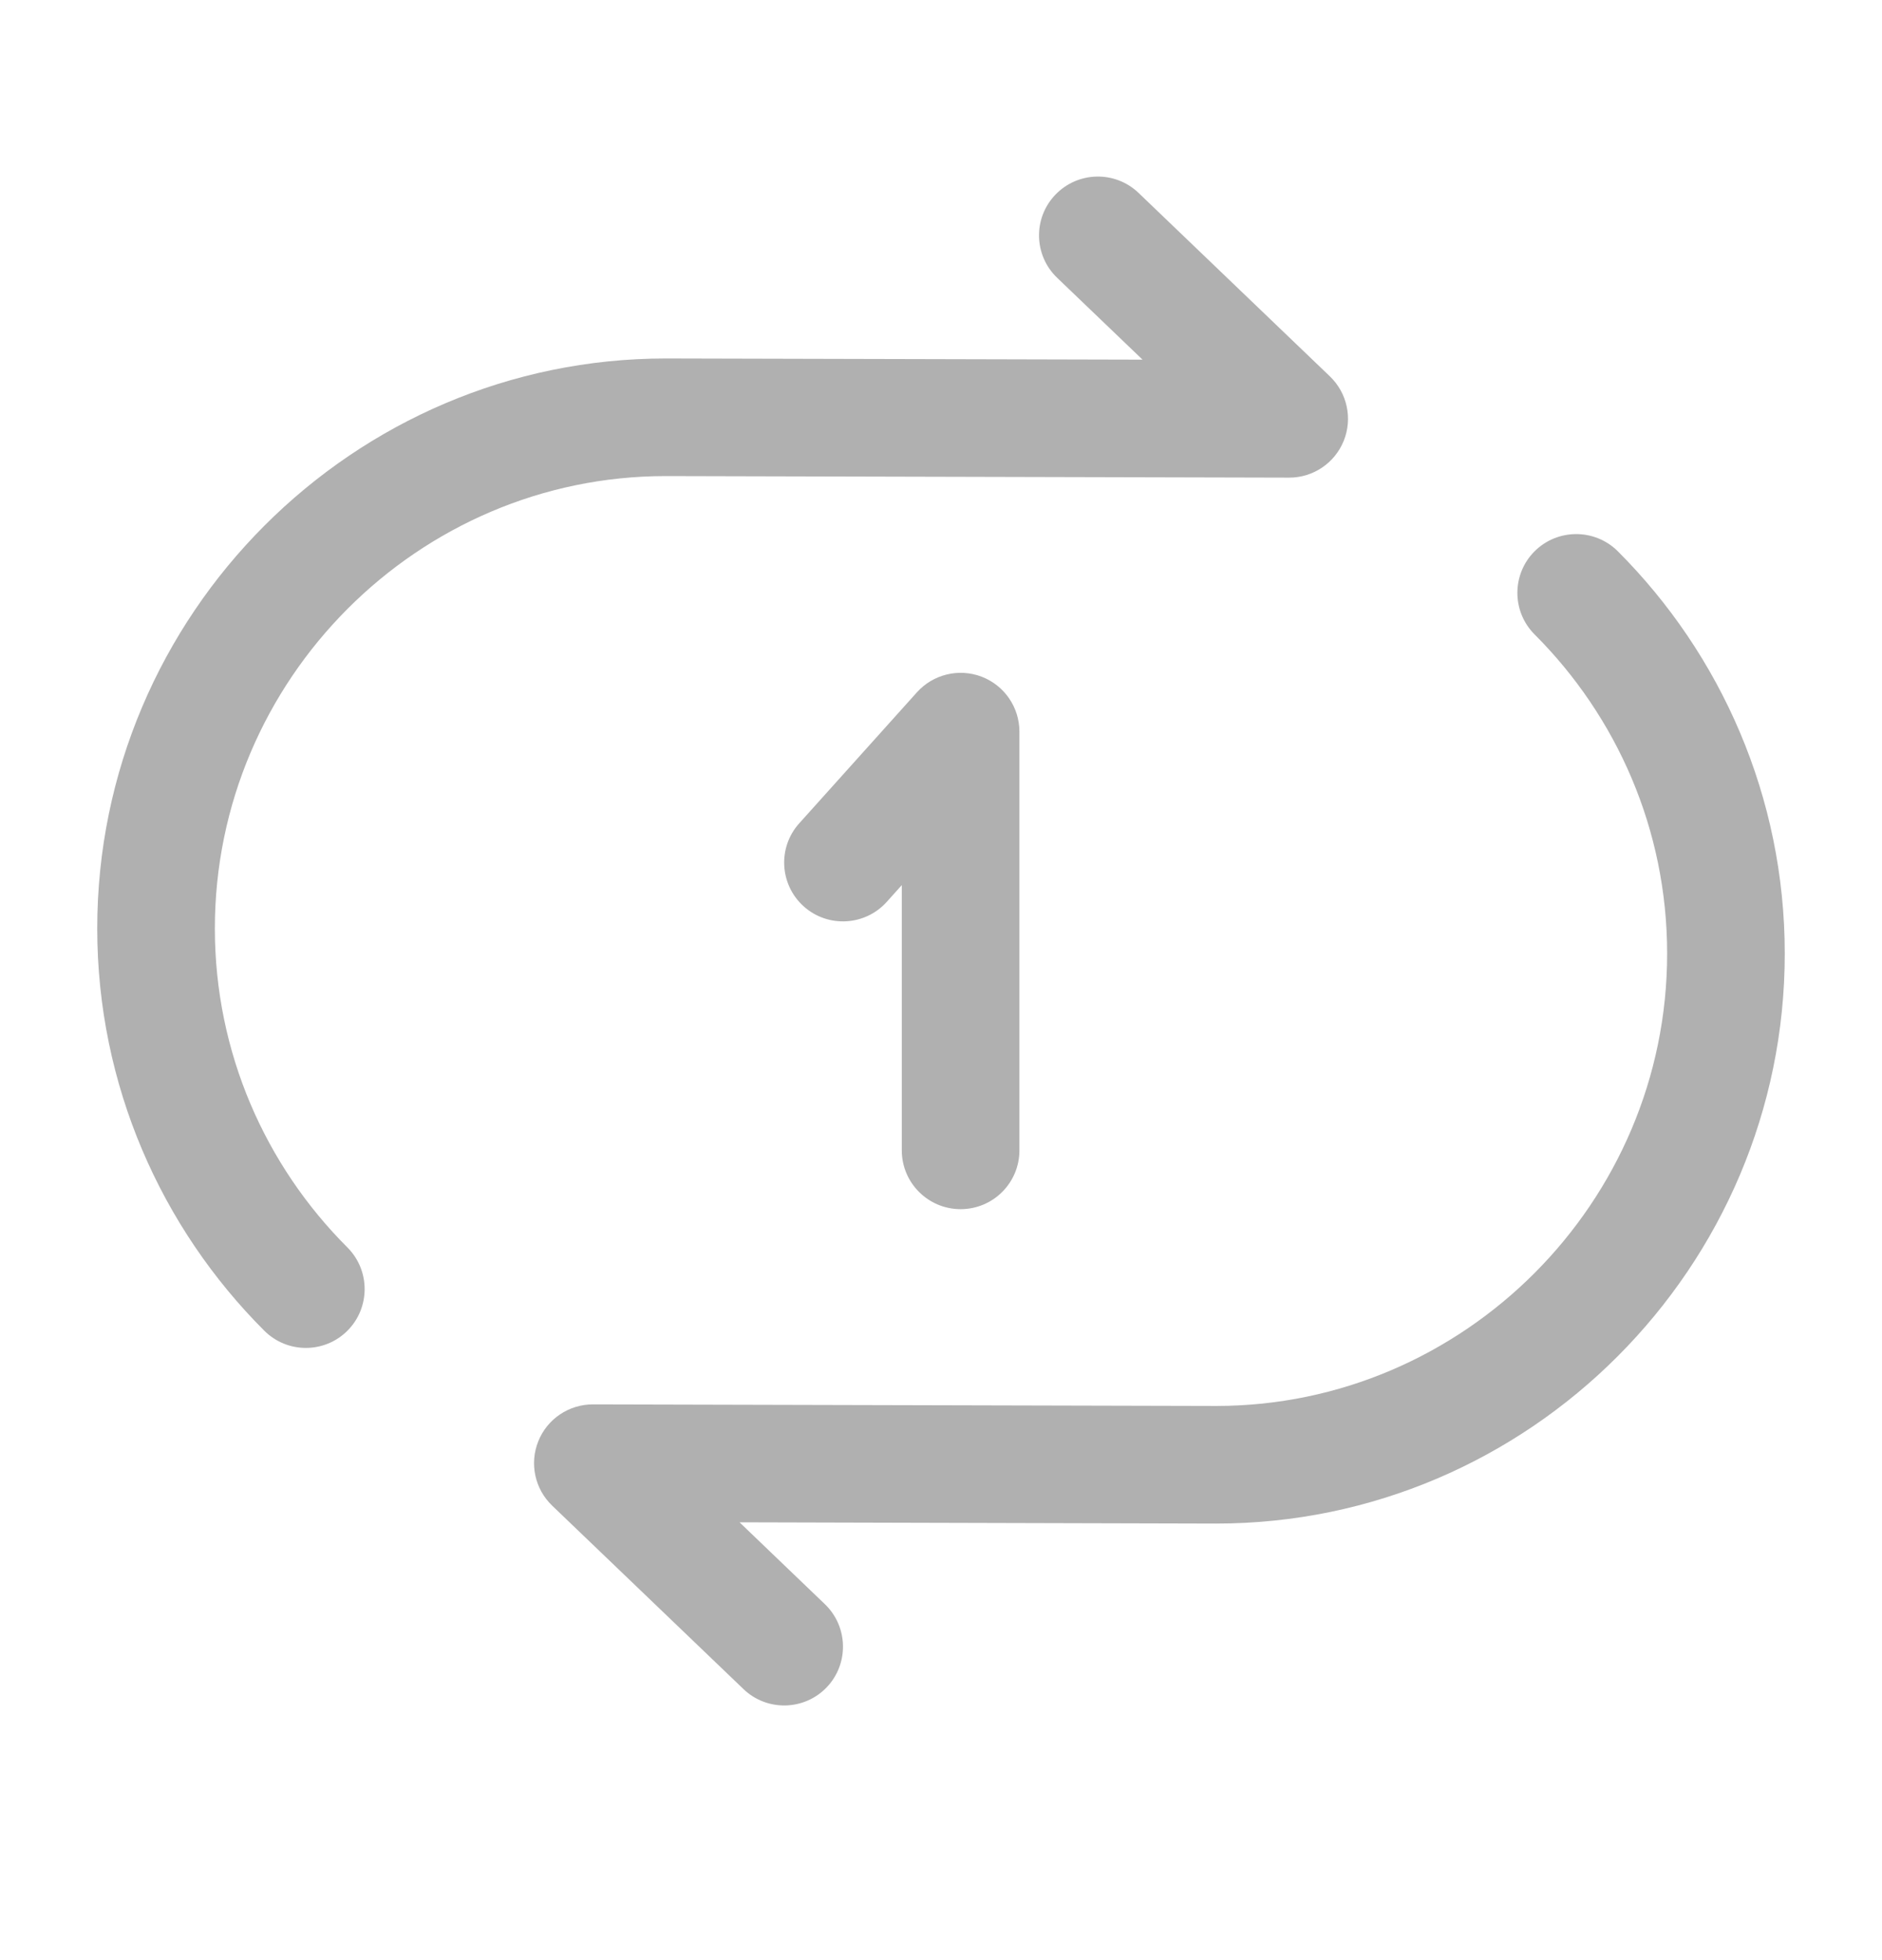 <svg width="24" height="25" viewBox="0 0 24 25" fill="none" xmlns="http://www.w3.org/2000/svg">
<path fill-rule="evenodd" clip-rule="evenodd" d="M13.459 2.483C13.746 2.184 14.22 2.174 14.519 2.46L16.959 4.8C17.181 5.013 17.25 5.338 17.136 5.622C17.021 5.907 16.745 6.093 16.438 6.092L8.49 6.072H8.489C5.335 6.072 2.74 8.665 2.74 11.842C2.74 13.424 3.385 14.866 4.431 15.911C4.723 16.204 4.723 16.679 4.431 16.972C4.138 17.265 3.663 17.265 3.37 16.972C2.056 15.658 1.24 13.839 1.24 11.842C1.24 7.839 4.505 4.572 8.49 4.572H8.492L14.57 4.587L13.481 3.543C13.182 3.256 13.172 2.782 13.459 2.483ZM19.57 7.031C19.863 6.739 20.338 6.739 20.631 7.031C21.945 8.346 22.76 10.164 22.76 12.162C22.76 16.165 19.496 19.432 15.51 19.432H15.508L9.431 19.416L10.519 20.46C10.818 20.747 10.828 21.222 10.542 21.521C10.255 21.82 9.78 21.83 9.481 21.543L7.041 19.203C6.82 18.991 6.75 18.665 6.865 18.381C6.979 18.097 7.256 17.911 7.562 17.912L15.51 17.932H15.511C18.665 17.931 21.26 15.339 21.26 12.162C21.26 10.579 20.616 9.138 19.57 8.092C19.277 7.799 19.277 7.324 19.57 7.031ZM13 9.332C13 9.021 12.809 8.743 12.519 8.631C12.229 8.52 11.9 8.599 11.692 8.831L10.192 10.501C9.915 10.809 9.941 11.283 10.249 11.56C10.557 11.836 11.031 11.811 11.308 11.503L11.5 11.289V14.672C11.5 15.086 11.836 15.422 12.25 15.422C12.665 15.422 13 15.086 13 14.672V9.332Z" fill="#B0B0B0"/>
</svg>
